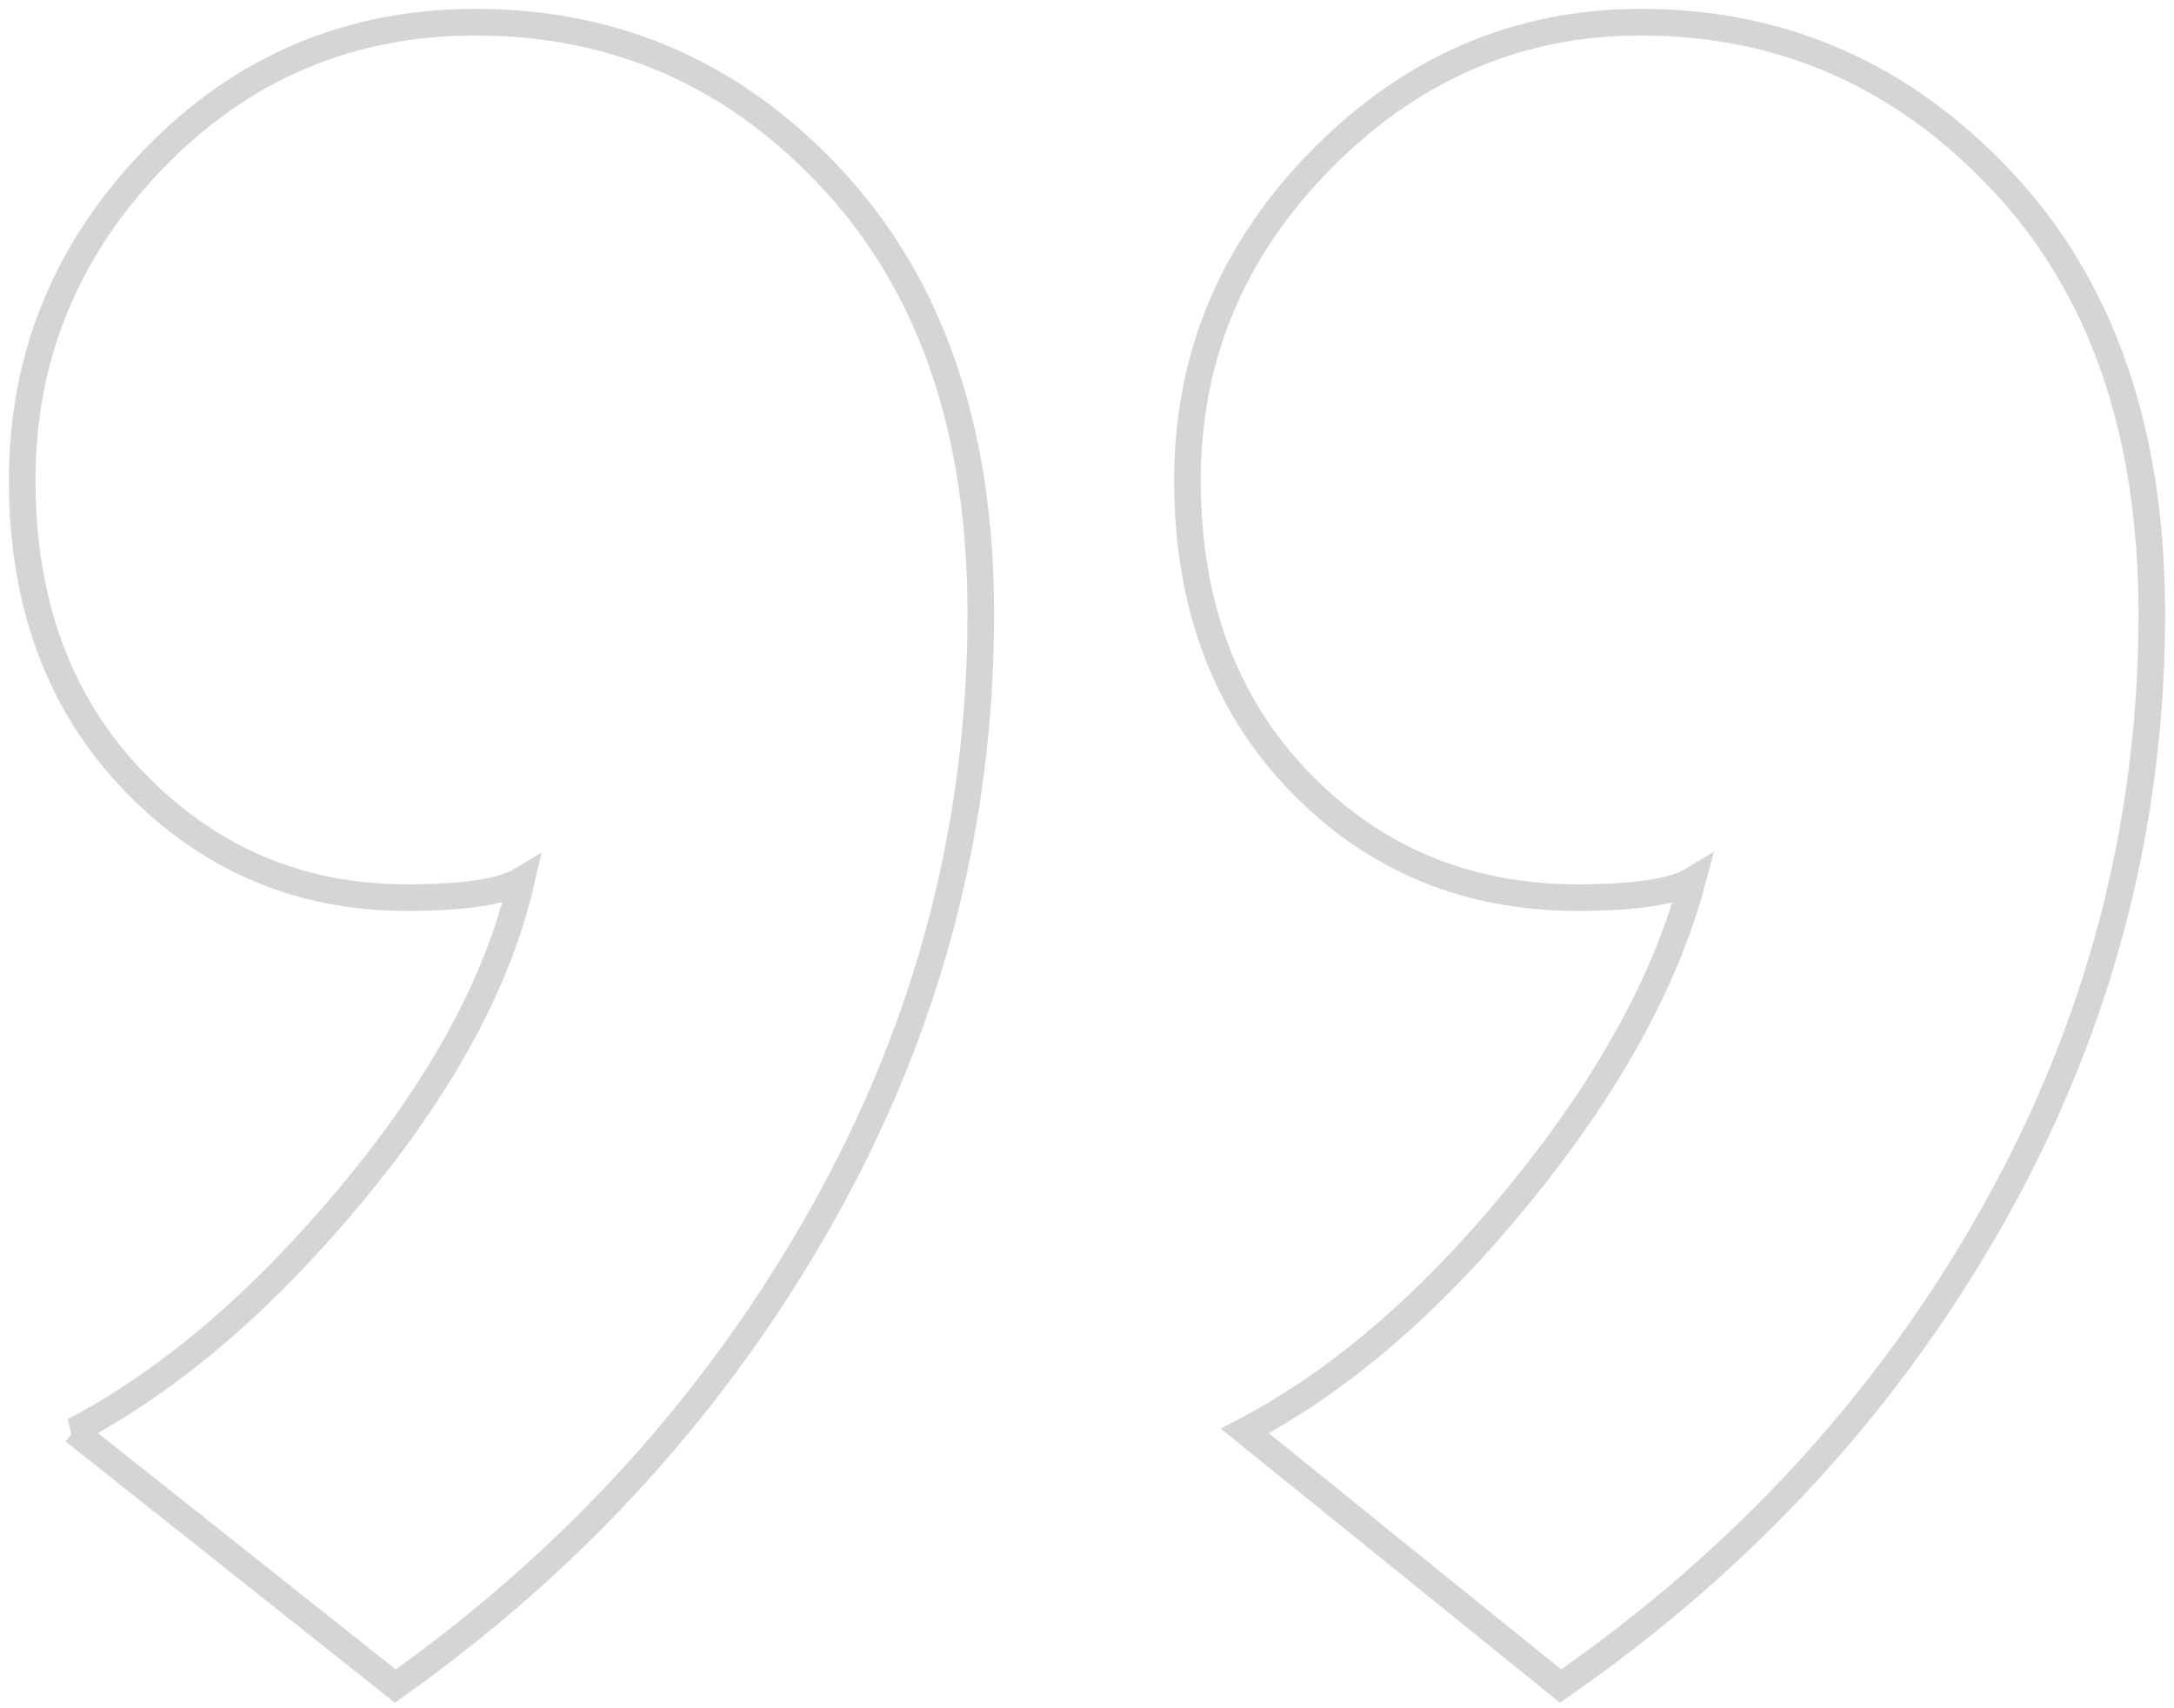 <svg xmlns="http://www.w3.org/2000/svg" width="98" height="77" viewBox="0 0 98 77">
    <path fill="none" stroke="#343434" stroke-width="1.2" d="M56.116 64.502c4.313-2.265 8.453-5.837 12.42-10.715 3.968-4.878 6.556-9.581 7.763-14.111-.862.523-2.587.784-5.175.784-5.003 0-9.186-1.742-12.55-5.227-3.364-3.484-5.046-8.014-5.046-13.588 0-5.575 2.027-10.41 6.081-14.504C63.663 3.047 68.45 1 73.97 1c6.383 0 11.817 2.395 16.302 7.186C94.757 12.977 97 19.466 97 27.656c0 9.581-2.372 18.597-7.116 27.046C85.14 63.152 78.628 70.251 70.348 76L56.116 64.502zm-52.787 0c4.313-2.265 8.496-5.837 12.55-10.715s6.598-9.581 7.633-14.111c-.862.523-2.587.784-5.175.784-4.83 0-8.927-1.742-12.291-5.227C2.682 31.75 1 27.22 1 21.645 1 16.07 2.984 11.235 6.951 7.14 10.92 3.047 15.75 1 21.442 1c6.383 0 11.774 2.395 16.173 7.186 4.398 4.791 6.598 11.28 6.598 19.47 0 9.581-2.372 18.597-7.116 27.046-4.744 8.45-11.17 15.549-19.278 21.298L3.33 64.502z" opacity=".204"/>
</svg>
